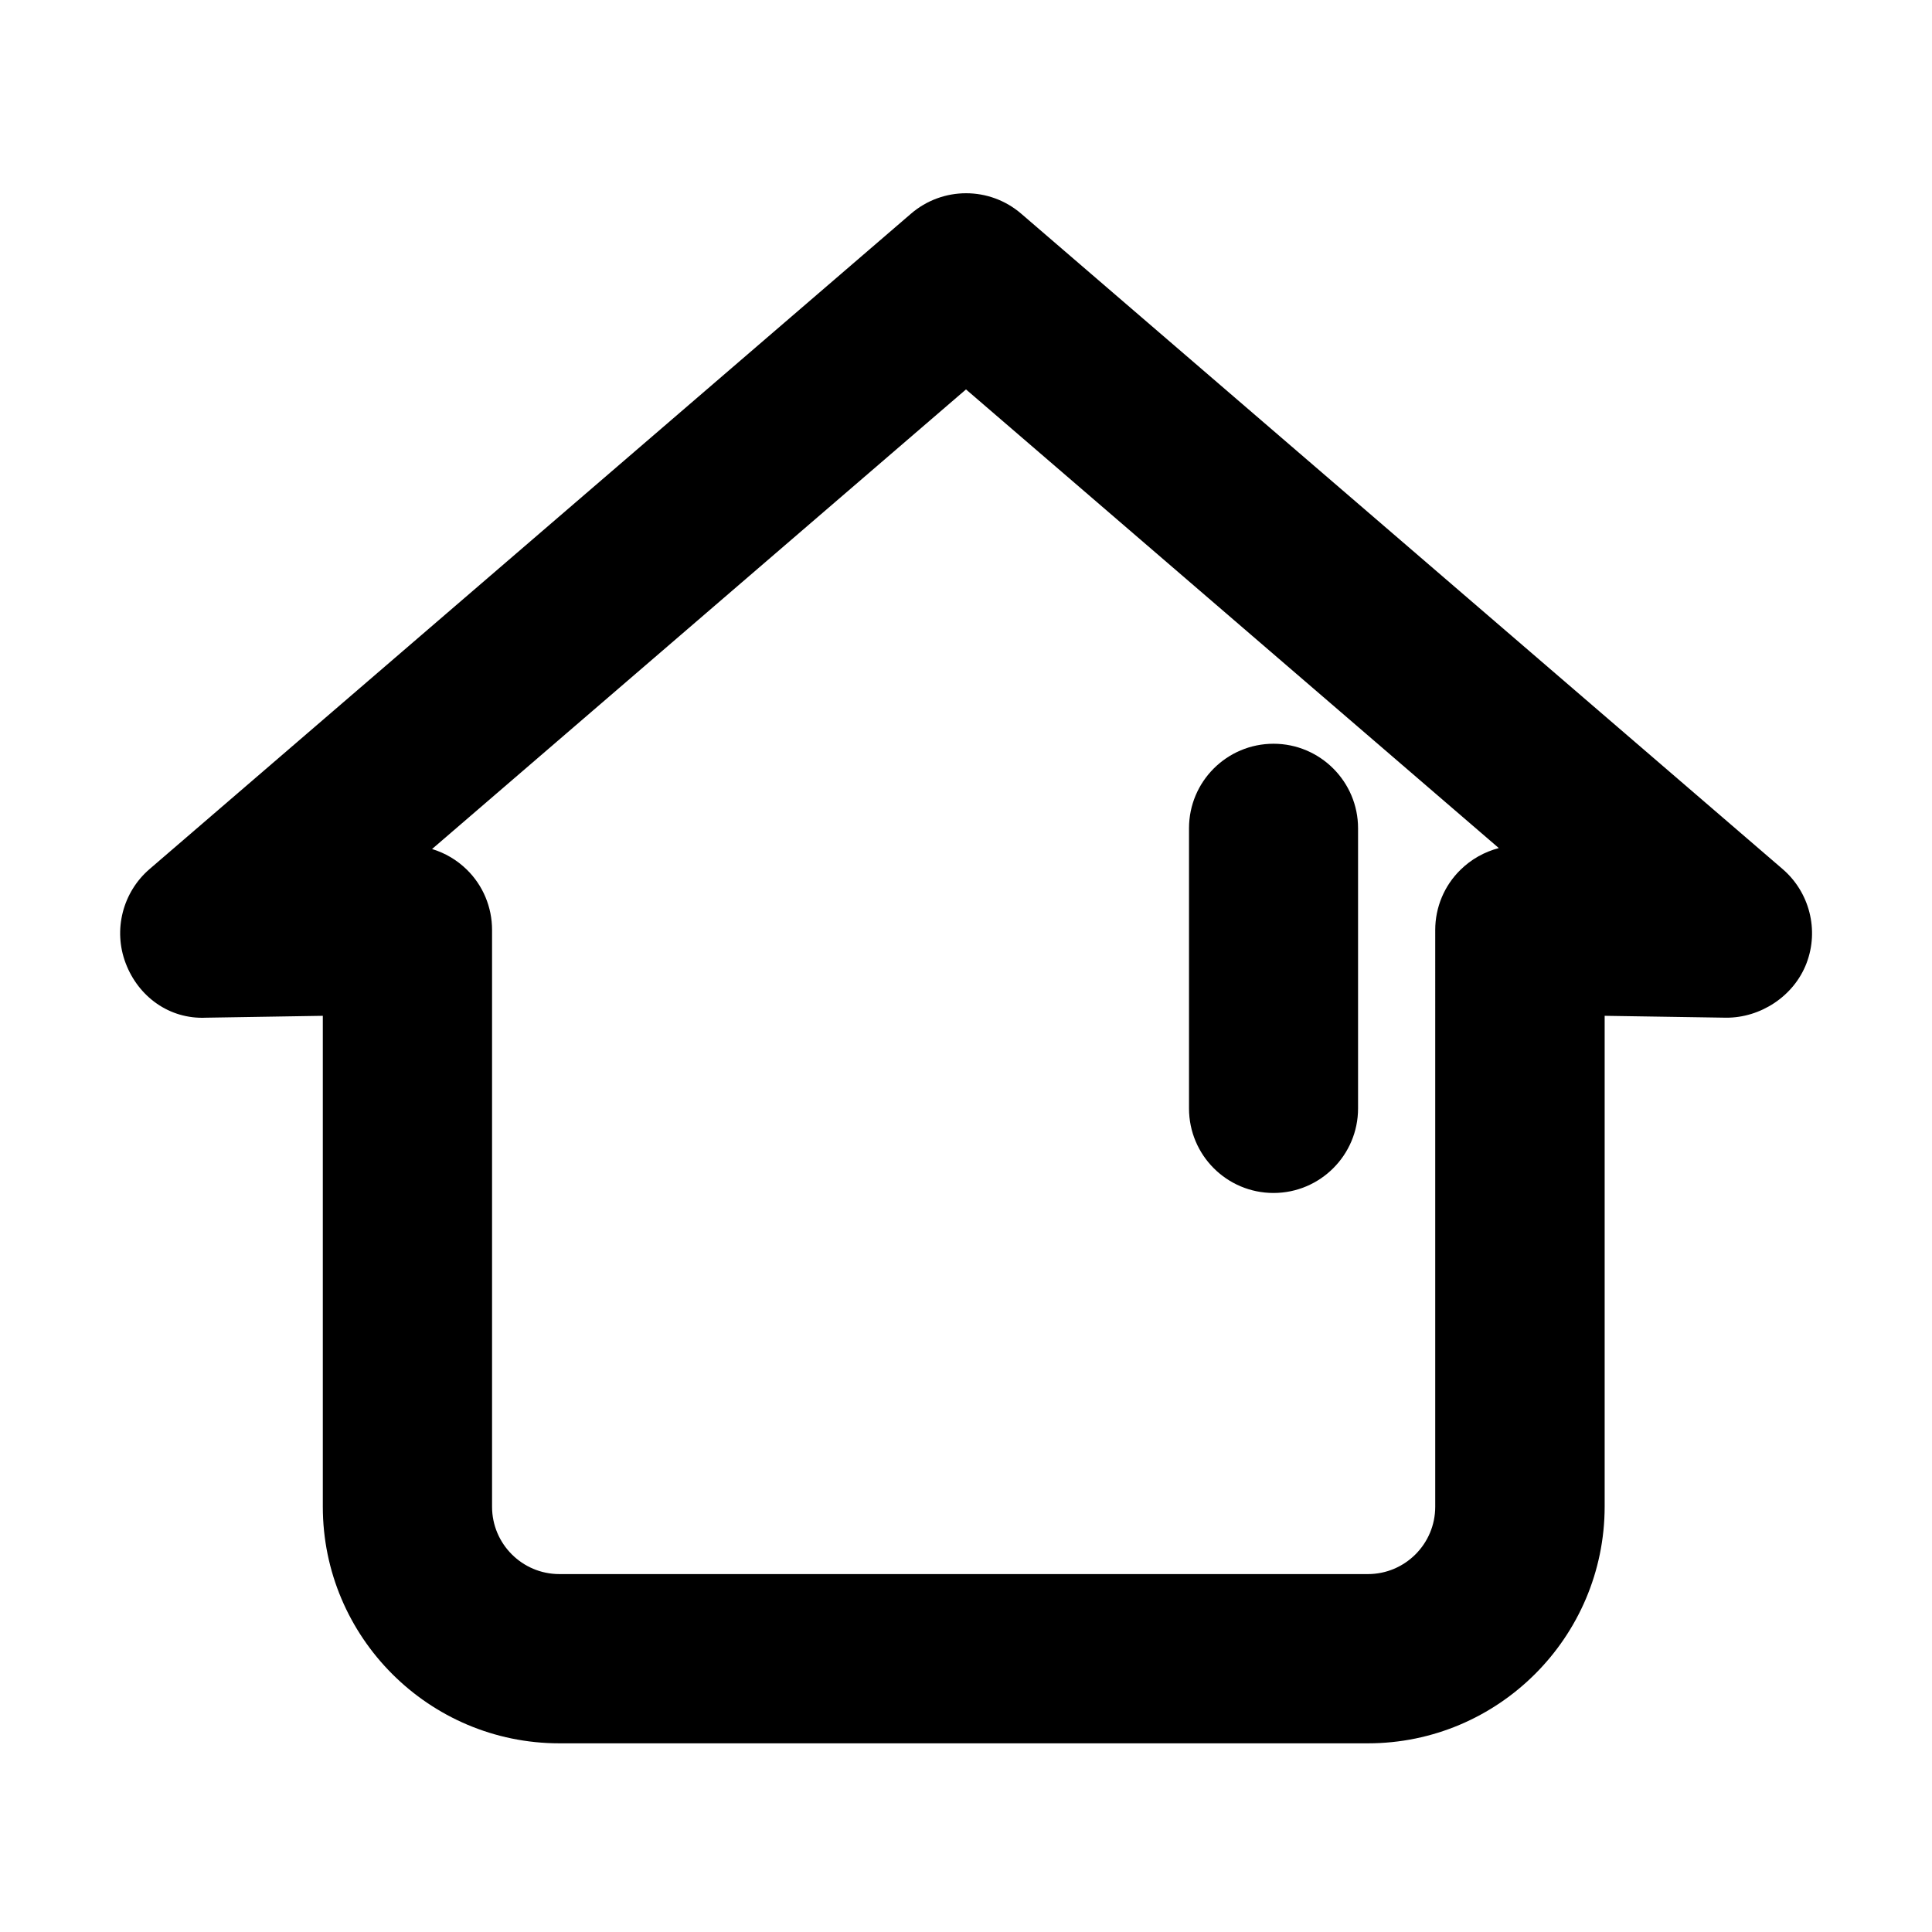 <?xml version="1.0" standalone="no"?><!DOCTYPE svg PUBLIC "-//W3C//DTD SVG 1.1//EN" "http://www.w3.org/Graphics/SVG/1.1/DTD/svg11.dtd">
<svg
	t="1735124128661"
	class="icon"
	viewBox="0 0 1024 1024"
	version="1.1"
	xmlns="http://www.w3.org/2000/svg"
	p-id="8431"
	xmlns:xlink="http://www.w3.org/1999/xlink"
	width="256"
	height="256"
>
	<path
		d="M725 924H296.5c-69.2 0-125.4-56.3-125.4-125.4V538.4l-61.9 1c-19.5 0.9-35.9-11.2-42.6-28.9-6.7-17.6-1.6-37.6 12.7-49.9l403.5-347.3c16.8-14.5 41.7-14.5 58.5 0l403.5 347.3c14.3 12.3 19.4 32.3 12.7 49.9-6.7 17.6-24.5 29-42.6 28.9l-64.4-1v260.2C850.4 867.8 794.1 924 725 924zM229 450c6.9 2.1 13.2 5.8 18.4 10.9 8.6 8.4 13.4 19.9 13.4 32v305.7c0 19.7 16 35.7 35.7 35.7H725c19.7 0 35.7-16 35.7-35.7V492.9c0-12 4.8-23.5 13.4-31.9 5.7-5.6 12.7-9.5 20.3-11.5L512 206.4 229 450z"
		p-id="8432"
	></path>
	<path
		d="M675 632.3c-24.8 0-44.8-20.1-44.8-44.8V439c0-24.8 20.1-44.8 44.8-44.8s44.8 20.1 44.8 44.8v148.5c0 24.7-20.1 44.8-44.8 44.8z"
		p-id="8433"
	></path>
</svg>
